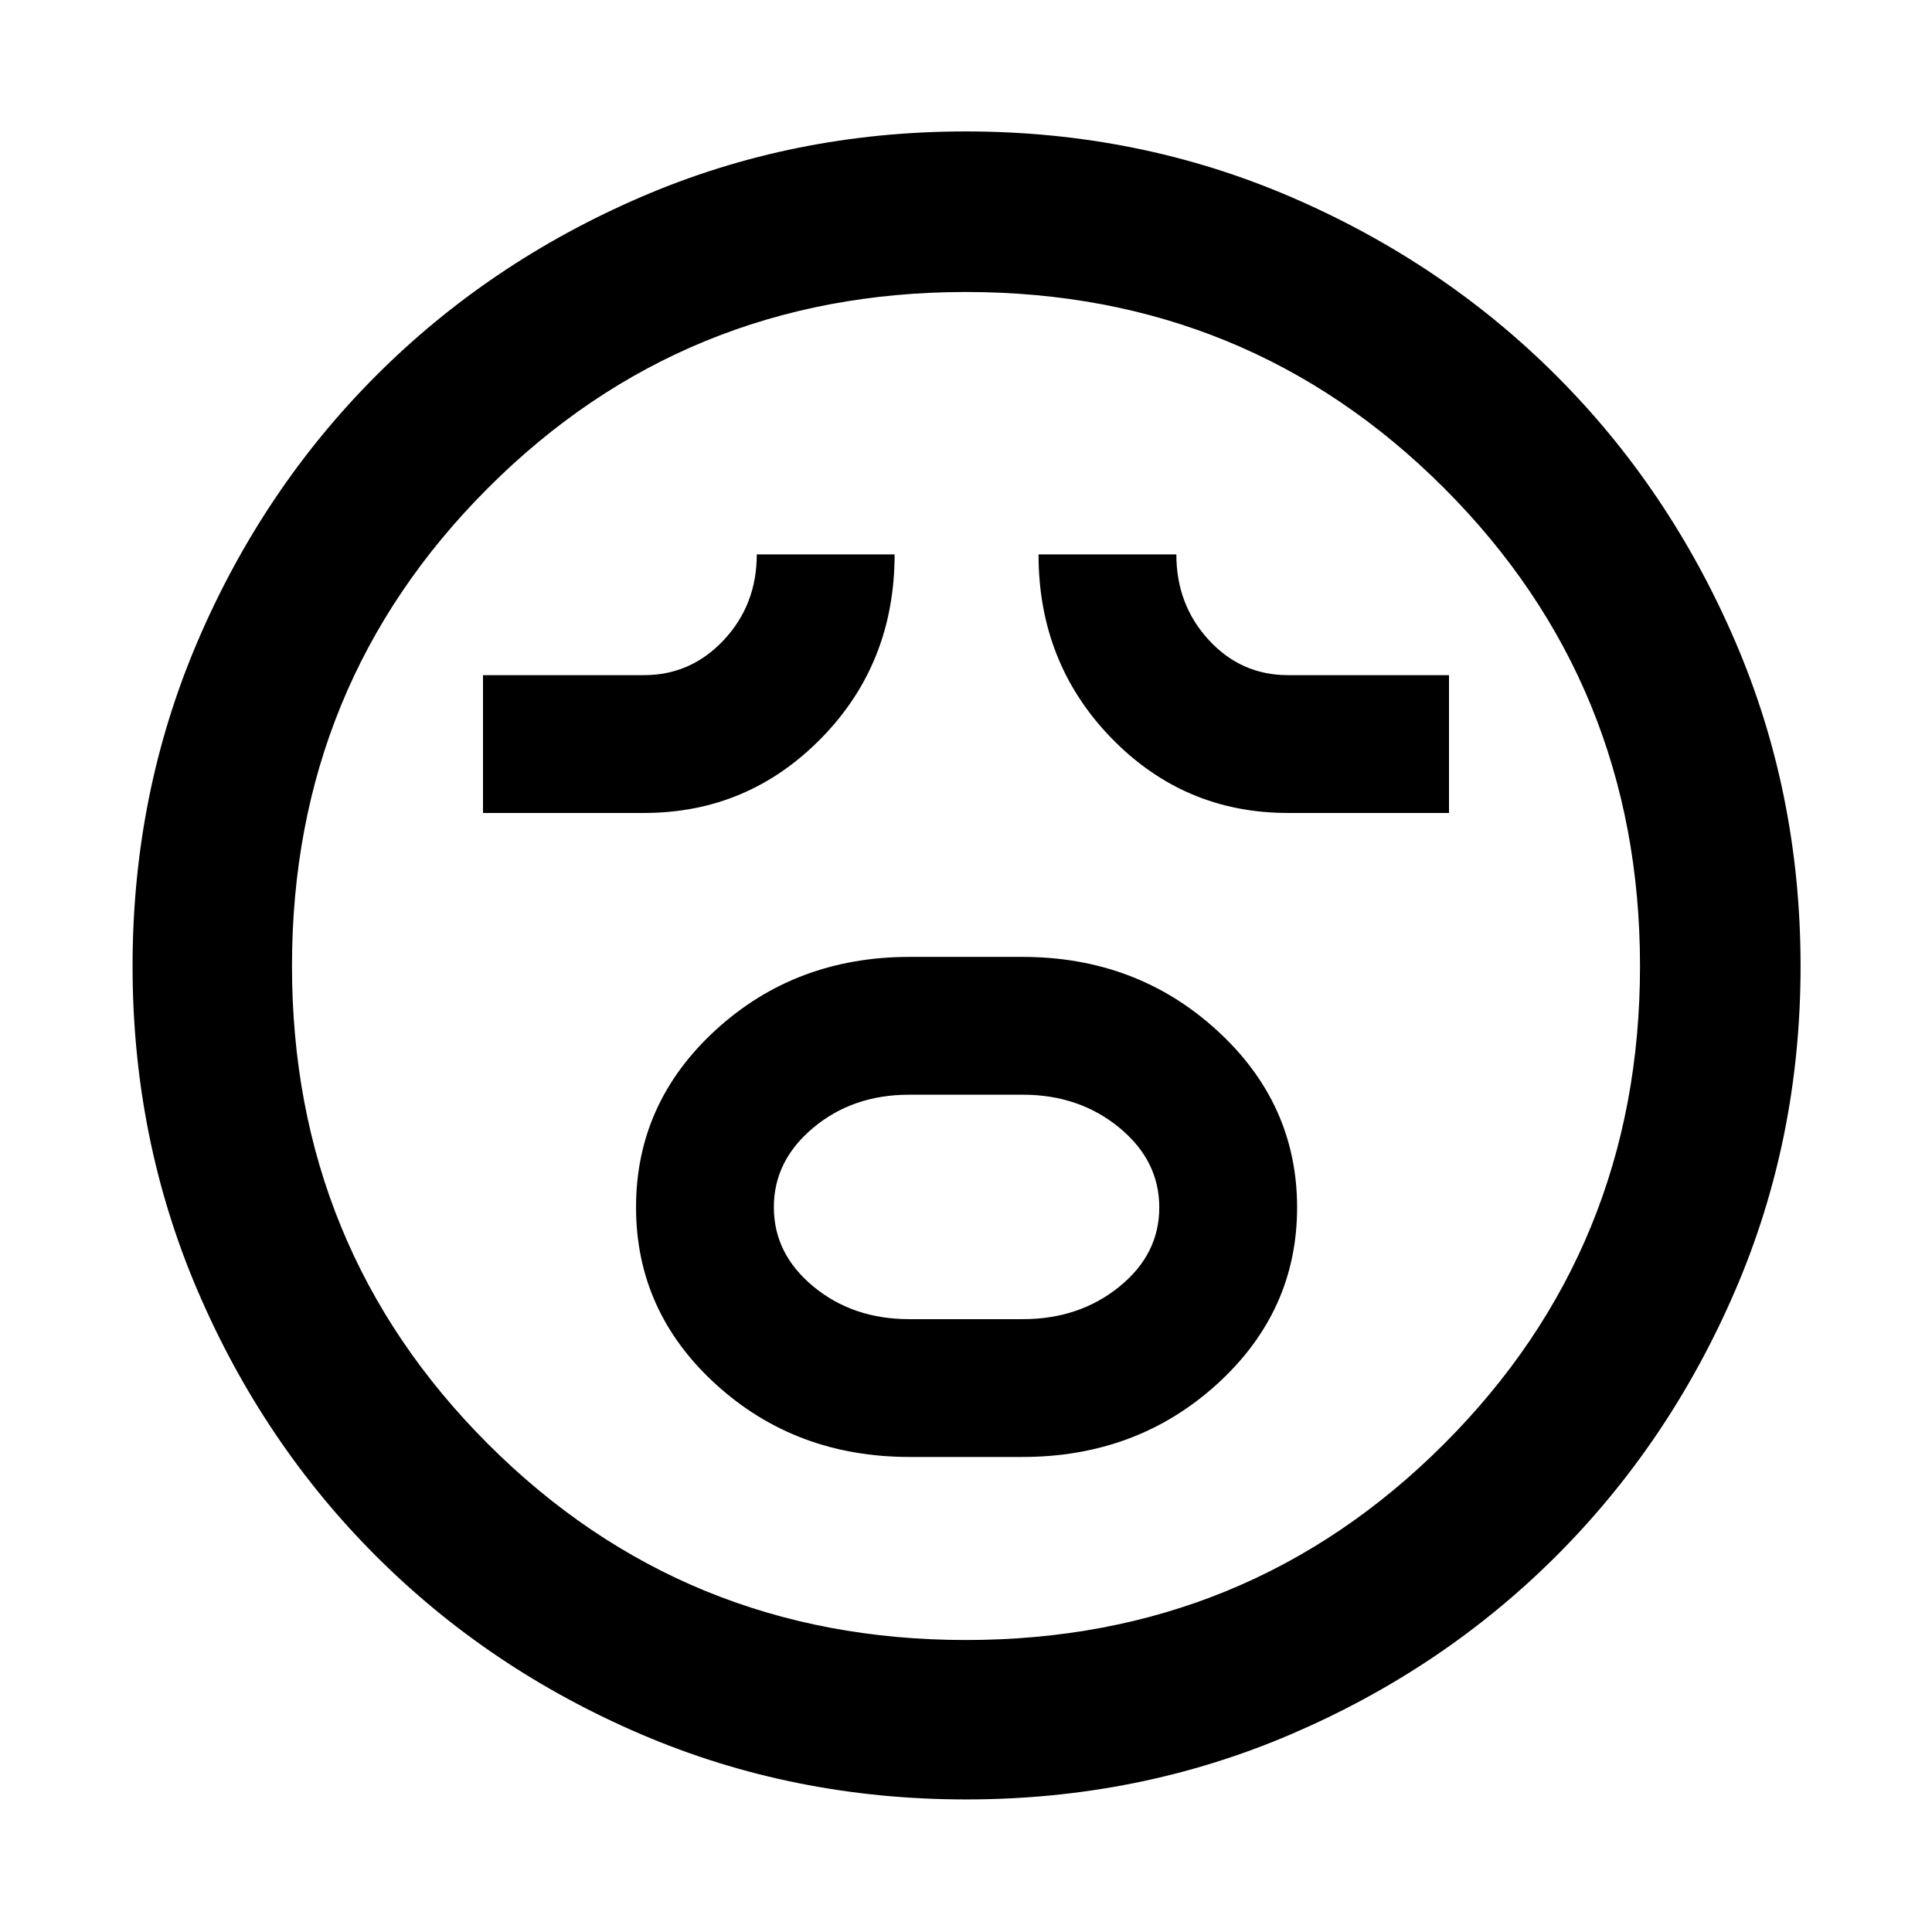 <svg xmlns="http://www.w3.org/2000/svg" width="48" height="48" viewBox="0 96 960 960"><path d="M452 819.957h56q56.884 0 96.703-36.164t39.819-87.826q0-51.663-39.913-88.076T508 571.478h-56q-56.696 0-96.326 36.28-39.631 36.28-39.631 88.109 0 51.829 39.631 87.959 39.63 36.131 96.326 36.131Zm-.273-68.479q-27.937 0-47.571-16.22-19.634-16.22-19.634-39.391t19.634-39.541q19.634-16.369 47.571-16.369h56.546q27.937 0 47.854 16.336 19.916 16.336 19.916 39.674 0 23.337-19.916 39.424-19.917 16.087-47.854 16.087h-56.546ZM240 499.957h80q51.696 0 88.109-37.167t36.413-91.312h-68.479q0 25-16.346 42.5T320 431.478h-80v68.479Zm400 0h80v-68.479h-80q-23.304 0-39.391-17.5t-16.087-42.5h-68.479q0 53.957 36.154 91.218T640 499.957ZM480.031 990.131q-85.857 0-161.401-32.348-75.543-32.348-131.804-88.609-56.261-56.261-88.61-131.773-32.347-75.513-32.347-161.37T98.217 414.63q32.348-75.543 88.52-131.834t131.726-88.892q75.555-32.6 161.459-32.6t161.515 32.557q75.61 32.557 131.859 88.772 56.248 56.216 88.824 131.829 32.576 75.614 32.576 161.585 0 85.935-32.6 161.47-32.601 75.534-88.892 131.726-56.291 56.192-131.803 88.54-75.513 32.348-161.37 32.348ZM480 576Zm0 334.913q140.114 0 237.513-97.4 97.4-97.399 97.4-237.513t-97.4-237.513q-97.399-97.4-237.513-97.4t-237.513 97.4q-97.4 97.399-97.4 237.513t97.4 237.513q97.399 97.4 237.513 97.4Z"/></svg>
